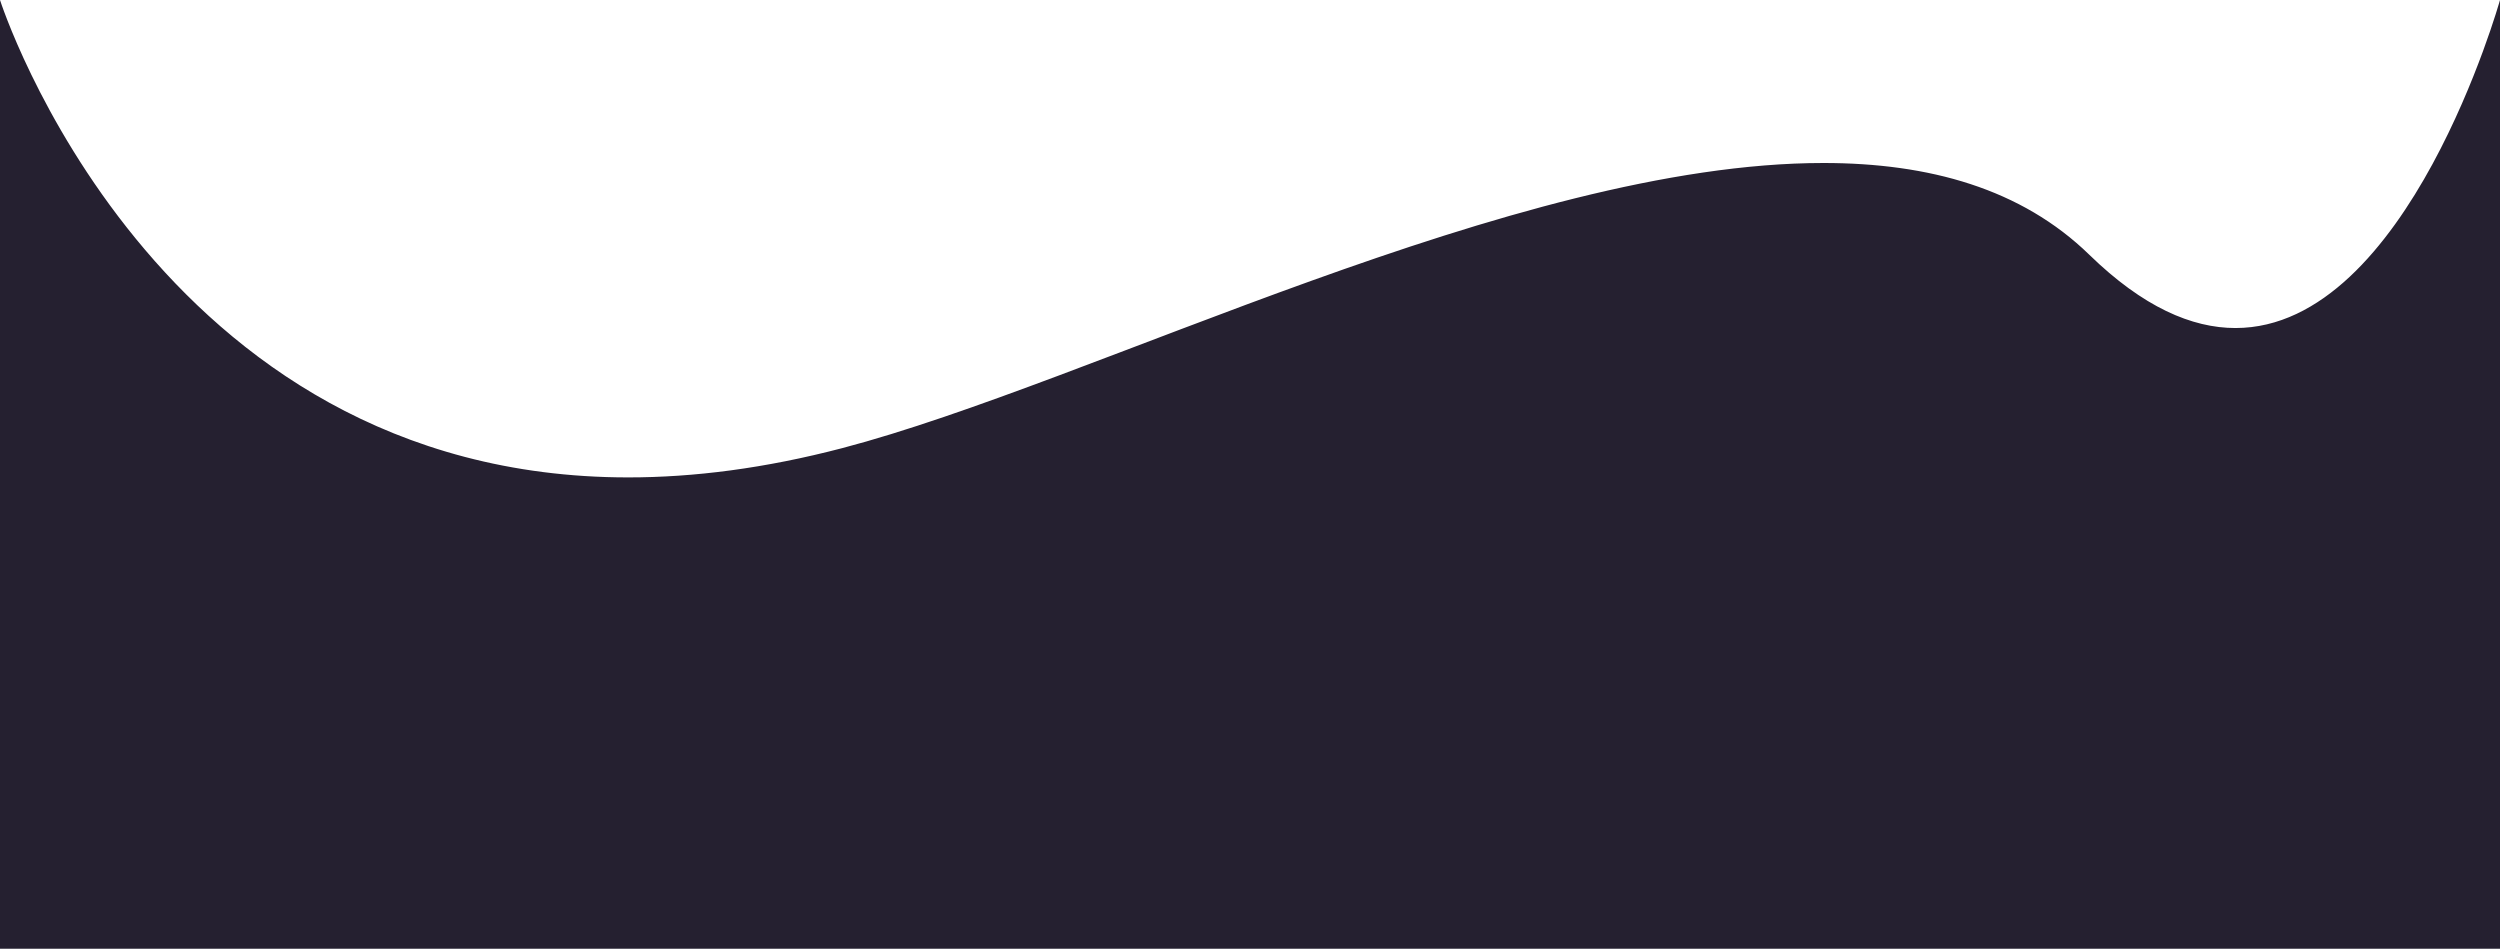 <svg xmlns="http://www.w3.org/2000/svg" viewBox="0 0 390 148">
  <g id="ending_splash" data-name="ending splash" fill="#252030">
    <path d="M 389.5 147.5 L 0.5 147.5 L 0.5 2.855 C 1.293 4.921 2.585 8.056 4.431 11.855 C 7.538 18.25 12.899 27.899 20.796 37.555 C 34.76 54.626 59.491 74.976 98.015 74.976 C 108.64 74.976 119.923 73.431 131.55 70.383 C 144.64 66.951 160.886 60.77 178.085 54.226 C 195.733 47.512 213.982 40.568 232.265 35.136 C 253.12 28.94 270.19 25.928 284.449 25.928 C 288.62 25.928 292.615 26.19 296.321 26.709 C 300.188 27.249 303.861 28.085 307.24 29.191 C 310.75 30.342 314.049 31.82 317.045 33.585 C 320.15 35.415 323.025 37.608 325.589 40.105 C 333.472 47.78 341.259 51.672 348.735 51.672 C 359.951 51.672 370.733 42.734 379.915 25.825 C 383.518 19.19 386.198 12.561 387.812 8.168 C 388.509 6.271 389.073 4.616 389.5 3.308 L 389.5 147.5 Z" stroke="none"/>
    <path d="M 1 5.462 L 1 147 L 389 147 L 389 6.342 C 388.779 6.97 388.54 7.638 388.282 8.341 C 386.662 12.749 383.972 19.402 380.355 26.063 C 371.08 43.144 360.146 52.172 348.735 52.172 C 341.124 52.172 333.219 48.233 325.24 40.463 C 322.705 37.995 319.863 35.826 316.793 34.017 C 313.828 32.269 310.562 30.806 307.087 29.667 C 303.737 28.569 300.093 27.74 296.257 27.204 C 292.574 26.689 288.603 26.428 284.456 26.428 L 284.449 26.428 C 270.239 26.429 253.216 29.434 232.408 35.617 C 214.143 41.044 195.903 47.983 178.264 54.694 C 161.051 61.243 144.793 67.428 131.677 70.867 C 120.008 73.925 108.683 75.476 98.015 75.476 C 59.295 75.476 34.441 55.027 20.409 37.871 C 12.481 28.178 7.1 18.493 3.981 12.074 C 2.74 9.519 1.754 7.282 1 5.462 M 0 1.52587890625e-05 C 0 1.52587890625e-05 23.817 74.476 98.015 74.476 C 108.186 74.476 119.291 73.08 131.423 69.899 C 170.5 59.655 236.26 25.431 284.449 25.428 C 300.922 25.426 315.336 29.424 325.938 39.747 C 334.321 47.91 341.933 51.172 348.735 51.172 C 375.691 51.172 390 1.52587890625e-05 390 1.52587890625e-05 L 390 148 L 0 148 L 0 1.52587890625e-05 Z" stroke="none" fill="#252030"/>
  </g>
</svg>
